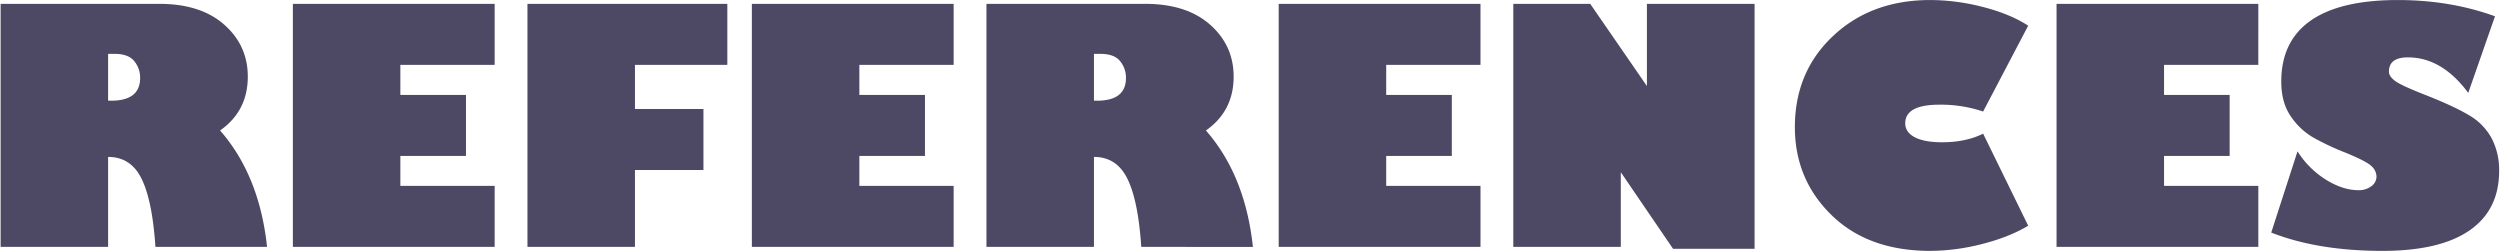 <svg xmlns="http://www.w3.org/2000/svg" width="1547" height="156" viewBox="0 0 1547 156">
  <defs>
    <style>
      .cls-1 {
        fill: #4d4864;
        fill-rule: evenodd;
      }
    </style>
  </defs>
  <path id="References" class="cls-1" d="M0.382,152.779H66.9V97.1Q81,97.1,87.649,110.7t8.525,42.082h69.085q-4.731-44.25-29.073-72.042,17.148-12.023,17.148-33.311,0-19.315-14.585-32.177T98.638,2.388H0.382V152.779ZM70.945,33.334q8.475,0,12.122,4.484a16,16,0,0,1,3.646,10.4q0,14.094-17.936,14.093H66.9V33.334h4.041Zm176.8,81.7V96.505h40.6V58.76h-40.6V40.134H306.09V2.388H181.224V152.779H306.09V115.033H247.747Zm145.167,37.746v-47.6h42.377V67.433H392.914v-27.3h57.16V2.388H326.391V152.779h66.523Zm138.86-37.746V96.505h40.6V58.76h-40.6V40.134h58.343V2.388H465.251V152.779H590.117V115.033H531.774Zm78.644,37.746h66.523V97.1q14.092,0,20.745,13.6t8.525,42.082H775.3q-4.731-44.25-29.073-72.042,17.148-12.023,17.148-33.311,0-19.315-14.586-32.177T708.675,2.388H610.418V152.779ZM680.981,33.334q8.475,0,12.122,4.484a16,16,0,0,1,3.647,10.4q0,14.094-17.937,14.093h-1.872V33.334h4.04Zm176.8,81.7V96.505h40.6V58.76h-40.6V40.134h58.342V2.388H791.261V152.779H916.126V115.033H857.784ZM1085.73,2.388h-66.62V53.241L984.029,2.388h-47.6V152.779h66.522V106.558l32.33,47.4h50.45V2.388ZM1227.01,4.31A131.558,131.558,0,0,0,1194.44.023q-36.465,0-60.12,22.223t-23.65,56.421q0,32.326,22.71,54.449t61.06,22.125a130.705,130.705,0,0,0,32.03-4.237q16.755-4.237,28.58-11.334l-27.89-56.963q-10.65,5.322-25.43,5.322-10.935,0-16.85-3.1t-5.92-8.623q0-11.53,21.19-11.531a82.038,82.038,0,0,1,27.01,4.238l27.89-53.119Q1243.815,8.6,1227.01,4.31Zm112.1,110.723V96.505h40.6V58.76h-40.6V40.134h58.34V2.388H1272.59V152.779h124.86V115.033h-58.34ZM1483.69,0.023q-35.58,0-53.81,12.713t-18.23,37.745q0,12.912,5.81,21.386a42.661,42.661,0,0,0,13.7,13.058,155,155,0,0,0,19.91,9.412q13.305,5.421,16.41,8.476a9.021,9.021,0,0,1,3.1,6.406,7.368,7.368,0,0,1-3.2,6.011,12.639,12.639,0,0,1-7.94,2.464q-9.66,0-20.15-6.5a55.657,55.657,0,0,1-17.59-17.543l-16.26,50.262q28.875,11.334,68.79,11.333,35.565,0,53.9-12.664t18.33-36.809a42.232,42.232,0,0,0-4.63-20.2,36.673,36.673,0,0,0-13.94-14.241q-9.315-5.566-26.56-12.368-15.675-6.109-19.37-8.968t-3.69-5.617q0-8.87,11.72-8.87,21.09,0,37.36,21.977l16.55-47.4Q1516.21,0.023,1483.69.023h0Z"/>
</svg>
